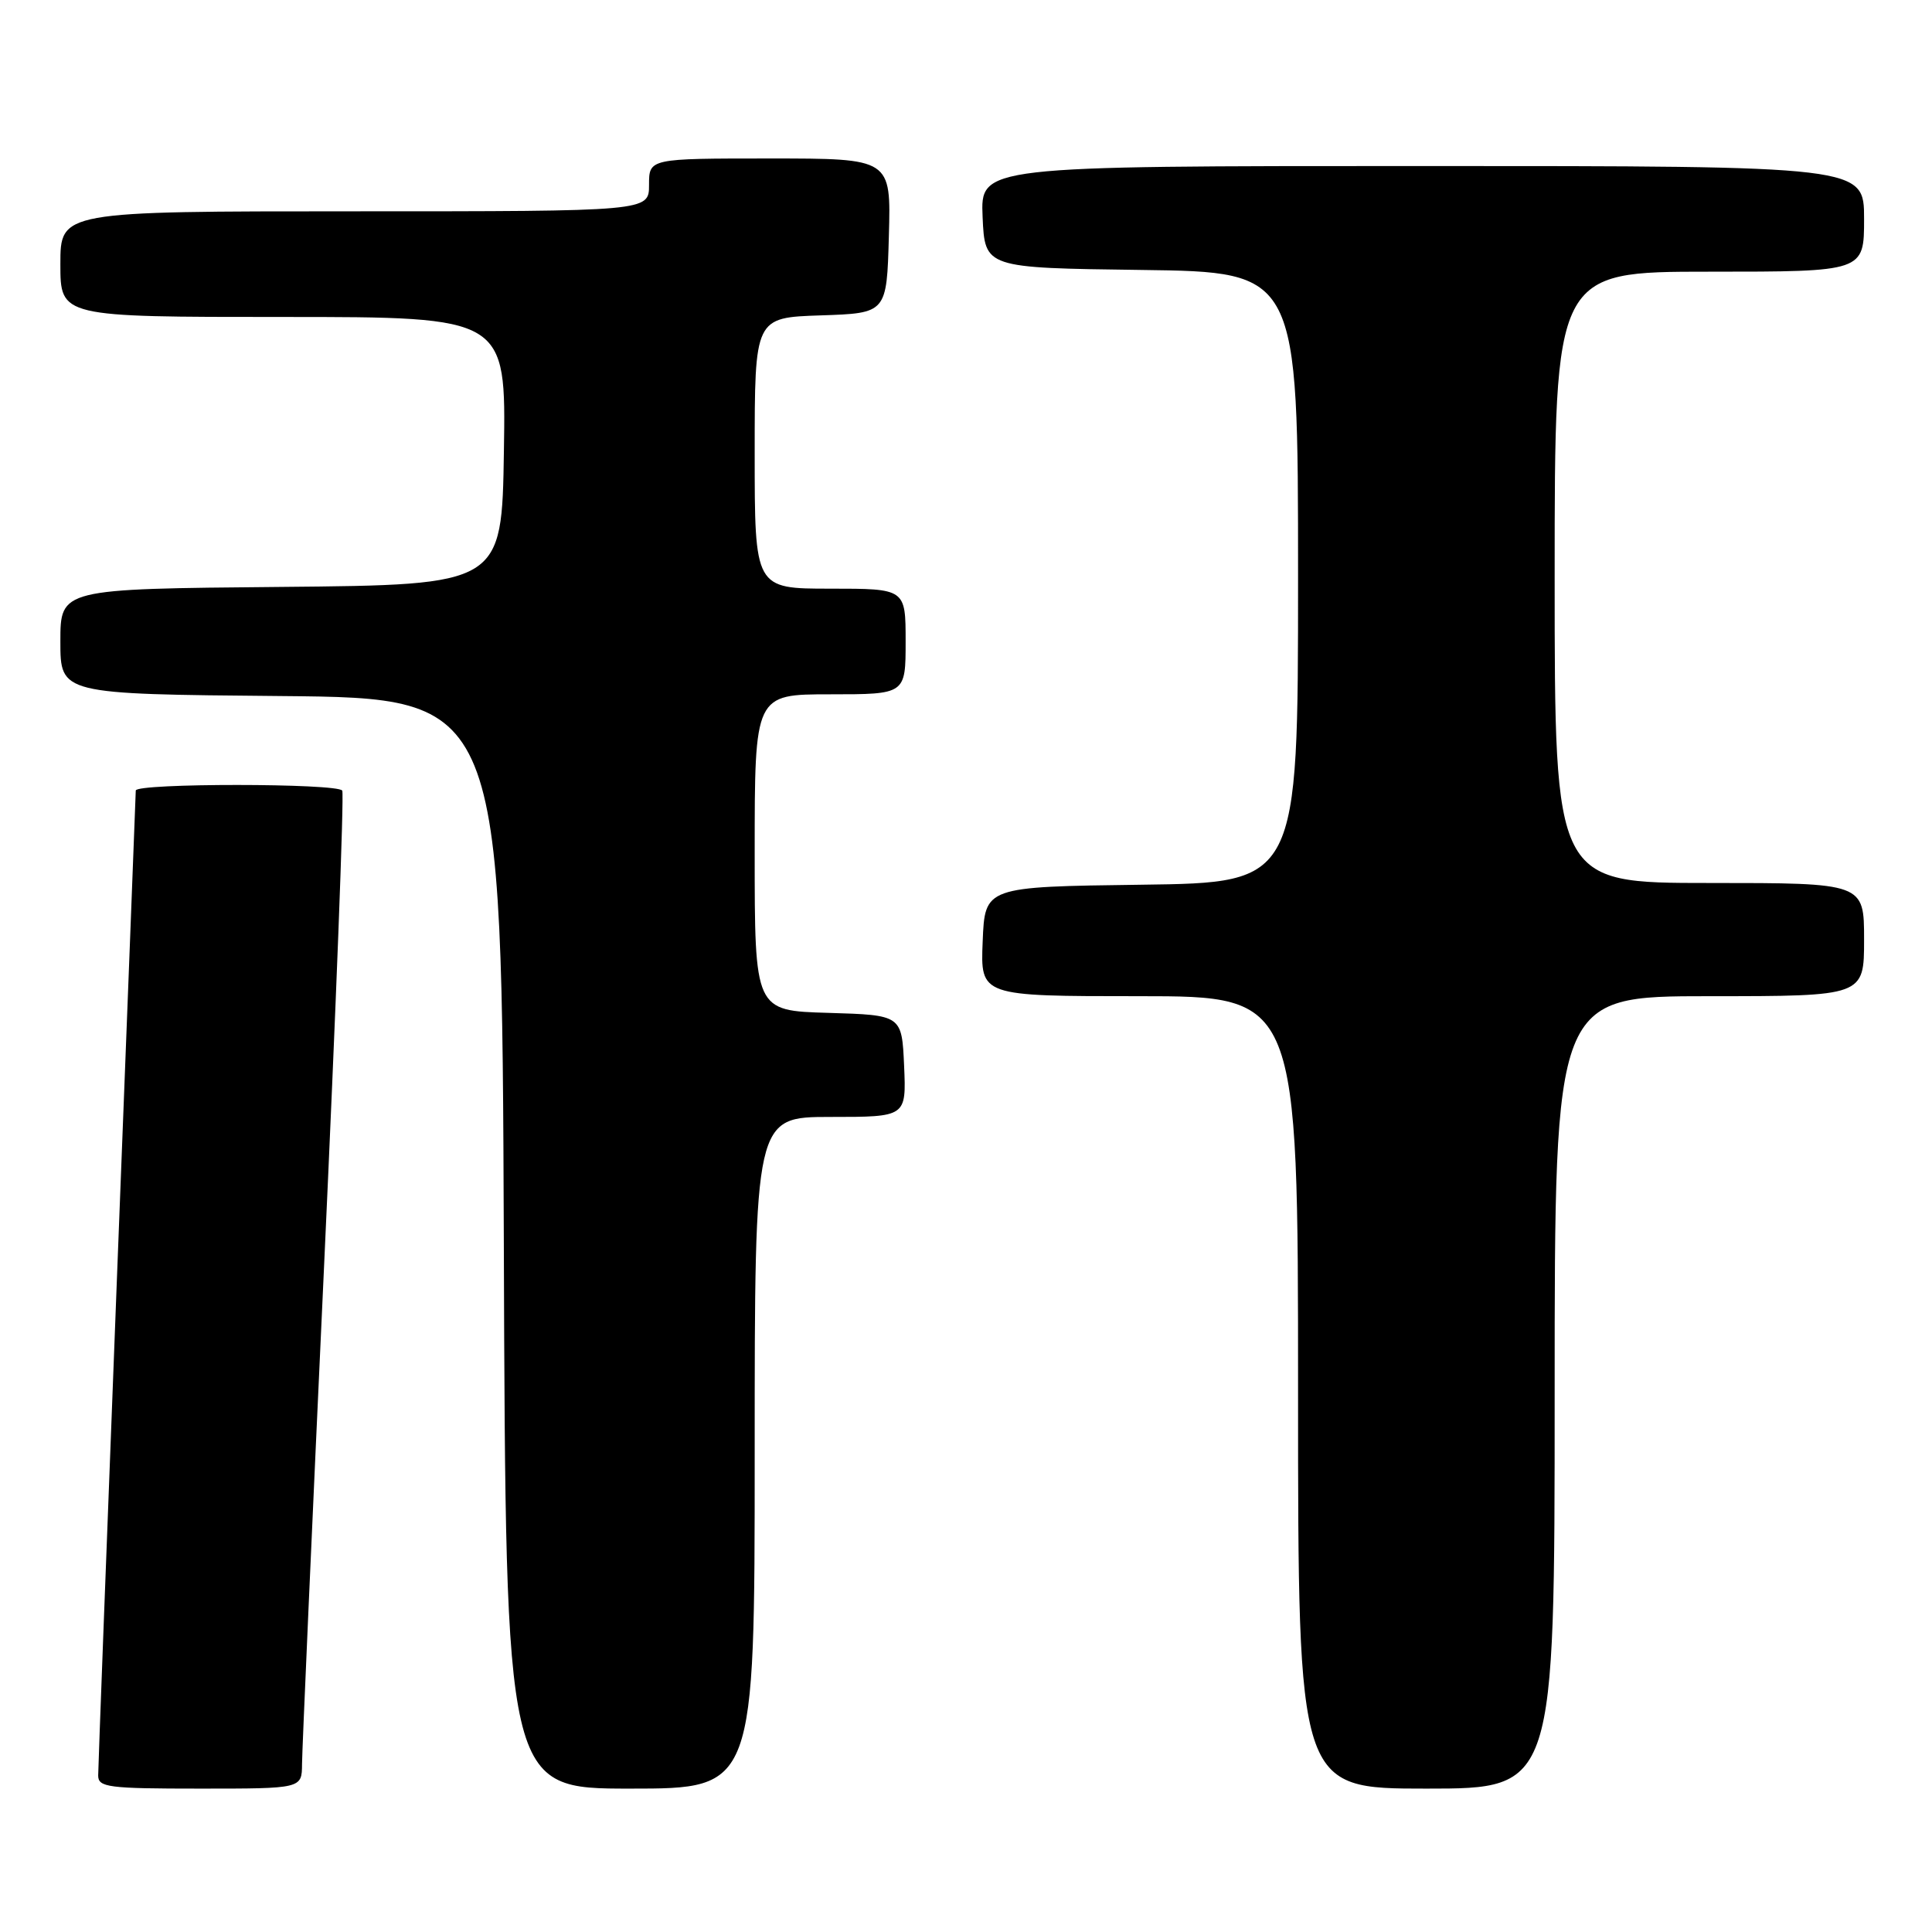 <?xml version="1.0" encoding="UTF-8" standalone="no"?>
<!DOCTYPE svg PUBLIC "-//W3C//DTD SVG 1.1//EN" "http://www.w3.org/Graphics/SVG/1.1/DTD/svg11.dtd" >
<svg xmlns="http://www.w3.org/2000/svg" xmlns:xlink="http://www.w3.org/1999/xlink" version="1.1" viewBox="0 0 256 256">
 <g >
 <path fill="currentColor"
d=" M 40.02 233.75 C 40.03 231.96 41.34 202.38 42.93 168.01 C 44.52 133.64 45.61 105.18 45.35 104.76 C 44.74 103.77 18.00 103.76 17.99 104.75 C 17.98 105.16 16.86 134.30 15.49 169.50 C 14.13 204.70 13.01 234.29 13.01 235.25 C 13.00 236.83 14.31 237.00 26.50 237.00 C 40.00 237.00 40.00 237.00 40.02 233.75 Z  M 100.00 192.50 C 100.00 148.00 100.00 148.00 110.05 148.00 C 120.09 148.00 120.09 148.00 119.80 141.25 C 119.50 134.50 119.50 134.50 109.75 134.21 C 100.00 133.93 100.00 133.93 100.00 112.96 C 100.00 92.00 100.00 92.00 110.00 92.00 C 120.00 92.00 120.00 92.00 120.00 85.00 C 120.00 78.00 120.00 78.00 110.00 78.00 C 100.00 78.00 100.00 78.00 100.00 60.04 C 100.00 42.08 100.00 42.08 108.75 41.79 C 117.50 41.50 117.50 41.50 117.78 31.25 C 118.07 21.00 118.07 21.00 102.03 21.00 C 86.00 21.00 86.00 21.00 86.00 24.50 C 86.00 28.00 86.00 28.00 47.00 28.00 C 8.00 28.00 8.00 28.00 8.00 35.00 C 8.00 42.00 8.00 42.00 37.52 42.00 C 67.05 42.00 67.05 42.00 66.77 59.75 C 66.50 77.50 66.50 77.50 37.25 77.77 C 8.00 78.03 8.00 78.03 8.00 85.00 C 8.00 91.97 8.00 91.97 37.25 92.23 C 66.50 92.50 66.50 92.50 66.76 164.75 C 67.01 237.00 67.01 237.00 83.51 237.00 C 100.00 237.00 100.00 237.00 100.00 192.50 Z  M 206.00 184.50 C 206.00 132.00 206.00 132.00 226.50 132.00 C 247.00 132.00 247.00 132.00 247.00 124.50 C 247.00 117.00 247.00 117.00 226.50 117.00 C 206.00 117.00 206.00 117.00 206.00 76.50 C 206.00 36.00 206.00 36.00 226.50 36.00 C 247.00 36.00 247.00 36.00 247.00 29.00 C 247.00 22.00 247.00 22.00 188.45 22.00 C 129.91 22.00 129.91 22.00 130.20 28.75 C 130.50 35.50 130.50 35.50 151.25 35.77 C 172.00 36.04 172.00 36.04 172.00 76.50 C 172.00 116.96 172.00 116.96 151.25 117.23 C 130.50 117.50 130.50 117.50 130.21 124.75 C 129.91 132.00 129.91 132.00 150.96 132.00 C 172.00 132.00 172.00 132.00 172.00 184.50 C 172.00 237.00 172.00 237.00 189.00 237.00 C 206.00 237.00 206.00 237.00 206.00 184.50 Z "/>
</g>
</svg>
